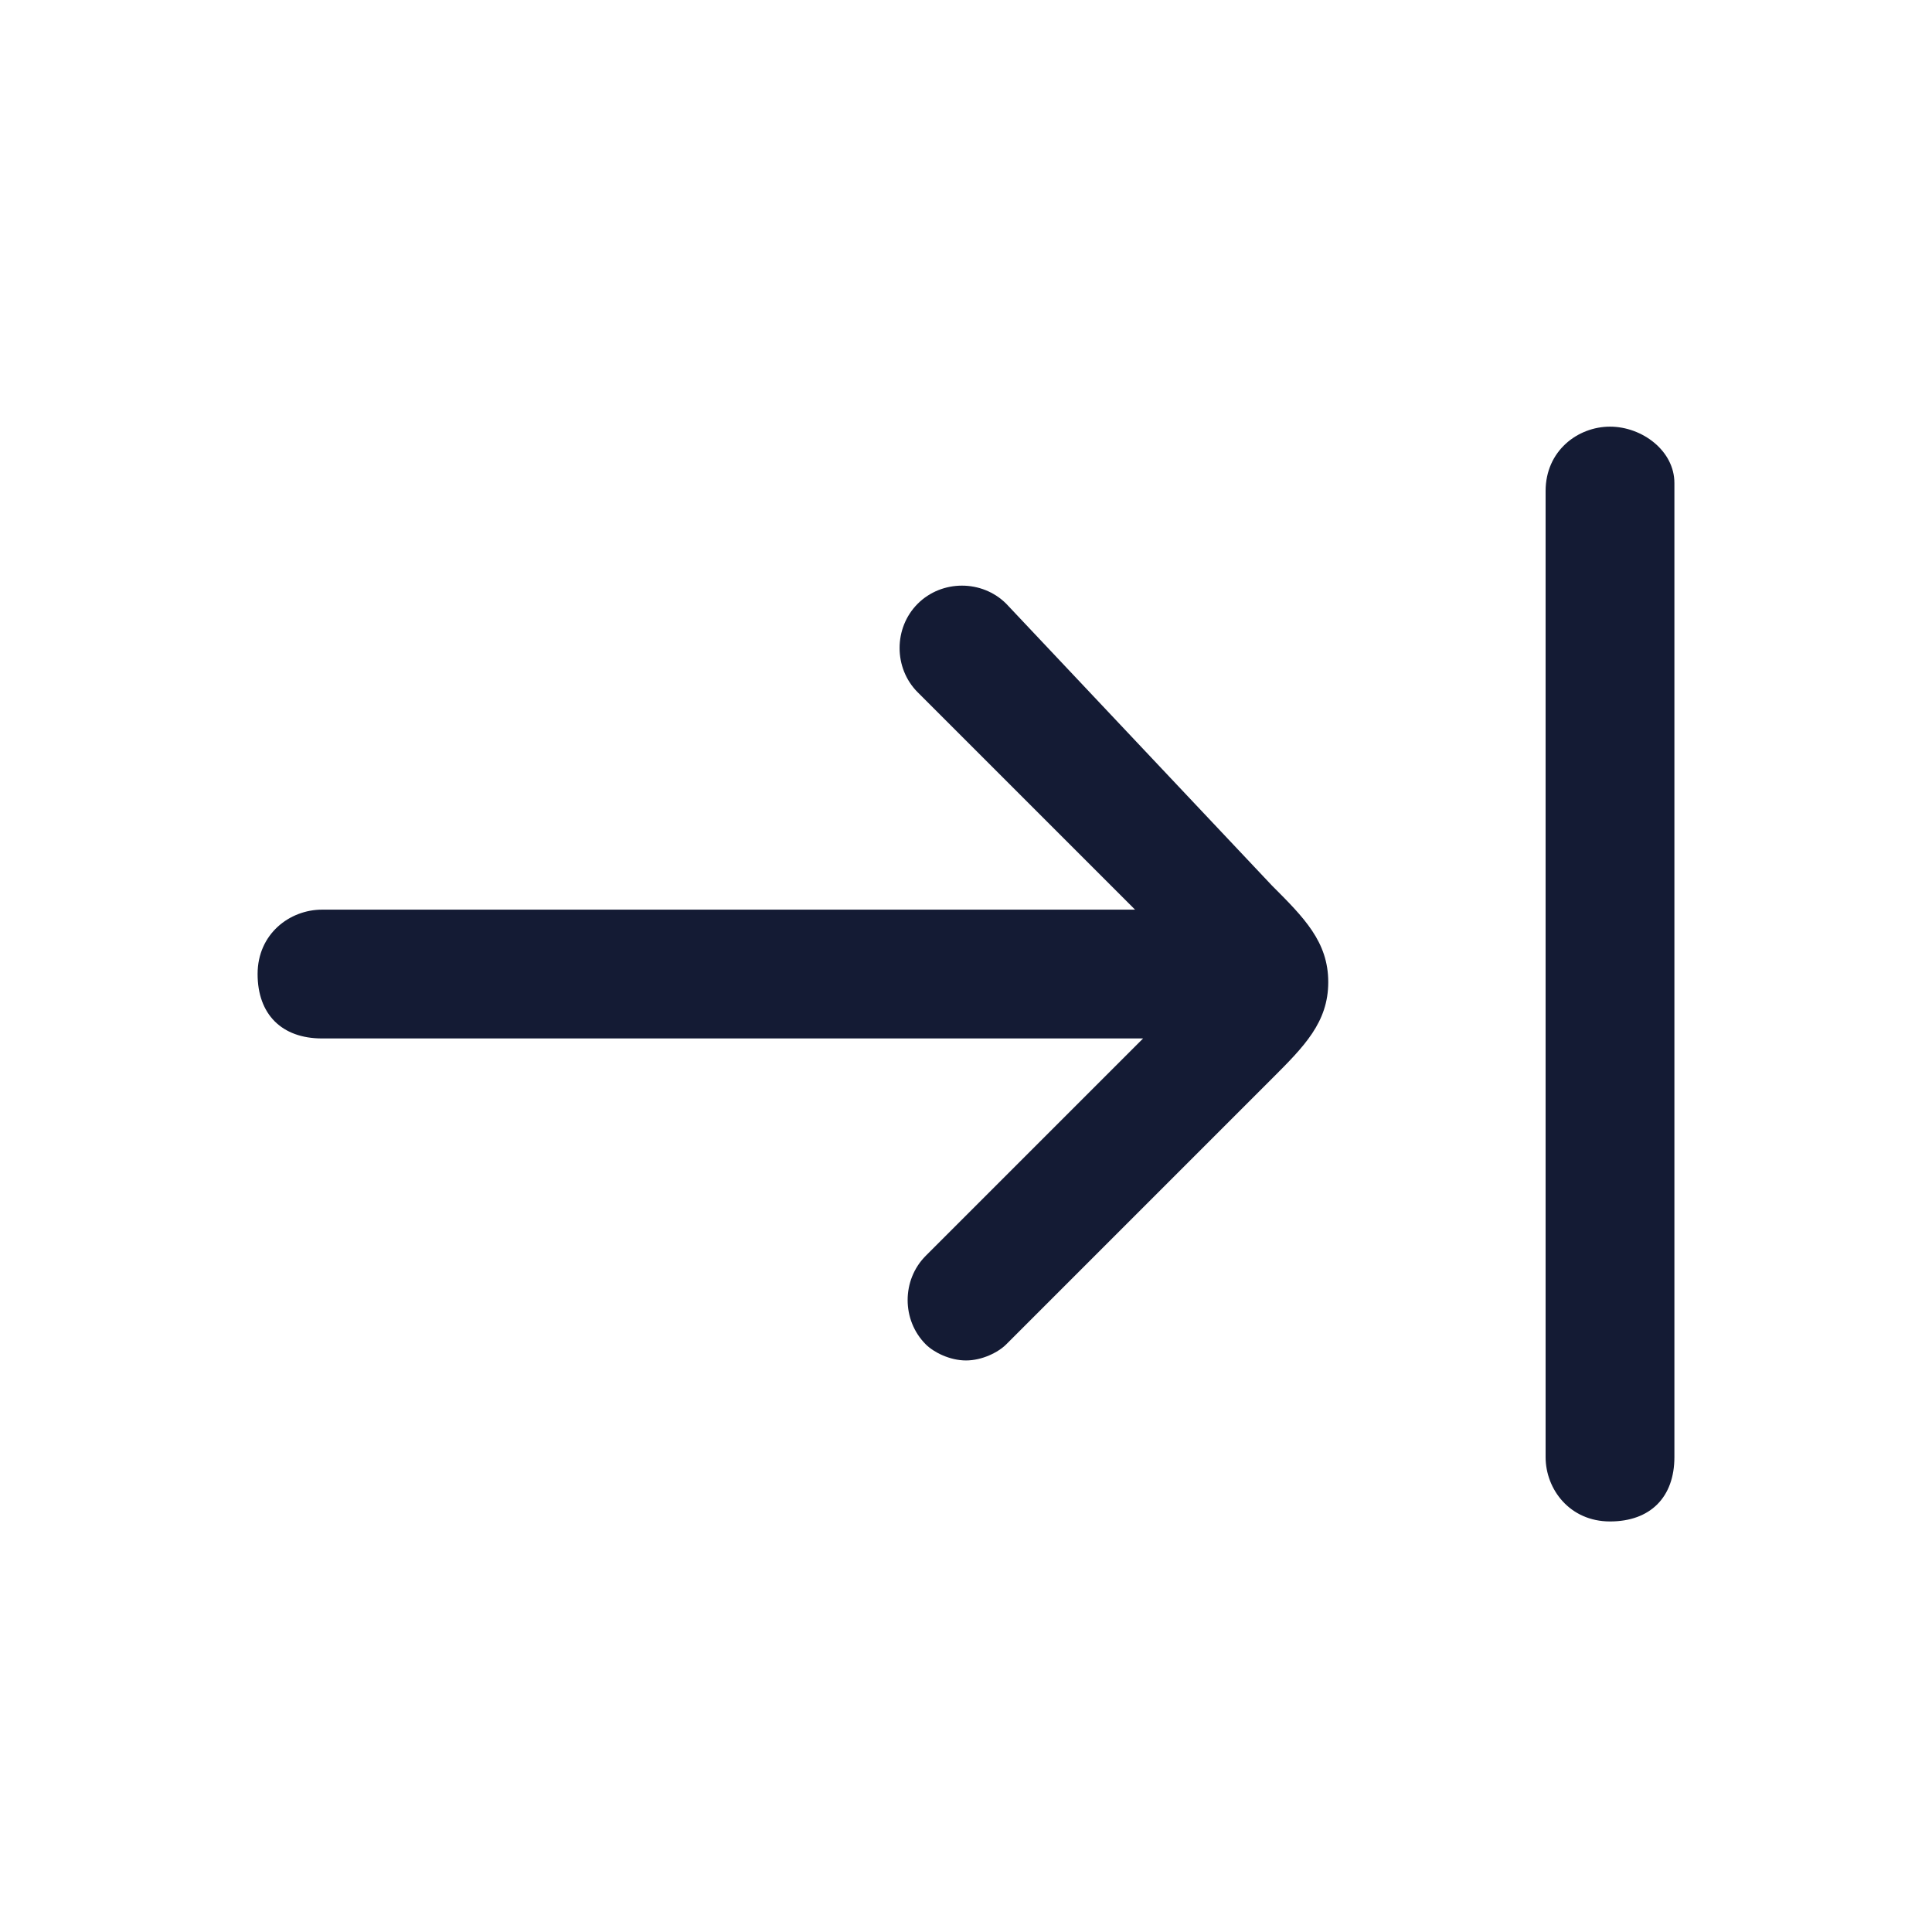 <svg width="24" height="24" viewBox="0 0 24 24" fill="none" xmlns="http://www.w3.org/2000/svg">
<path d="M20 5.3C19.6 5.3 19.2 5.6 19.2 6.1V18.1C19.2 18.5 19.5 18.9 20 18.9C20.5 18.9 20.8 18.6 20.8 18.1V6C20.8 5.6 20.4 5.3 20 5.3Z" fill="#141B34"/>
<path d="M12.5 7.5C12.2 7.2 11.7 7.2 11.4 7.5C11.1 7.8 11.1 8.3 11.4 8.6L14.1 11.3H4C3.6 11.3 3.2 11.6 3.2 12.1C3.2 12.6 3.5 12.9 4 12.9H14.2L11.5 15.6C11.2 15.9 11.2 16.4 11.5 16.7C11.6 16.8 11.8 16.9 12 16.9C12.2 16.9 12.4 16.8 12.5 16.7L15.8 13.4C16.2 13 16.5 12.7 16.5 12.2C16.5 11.7 16.2 11.4 15.8 11L12.5 7.5Z" fill="#141B34"/>
</svg>
